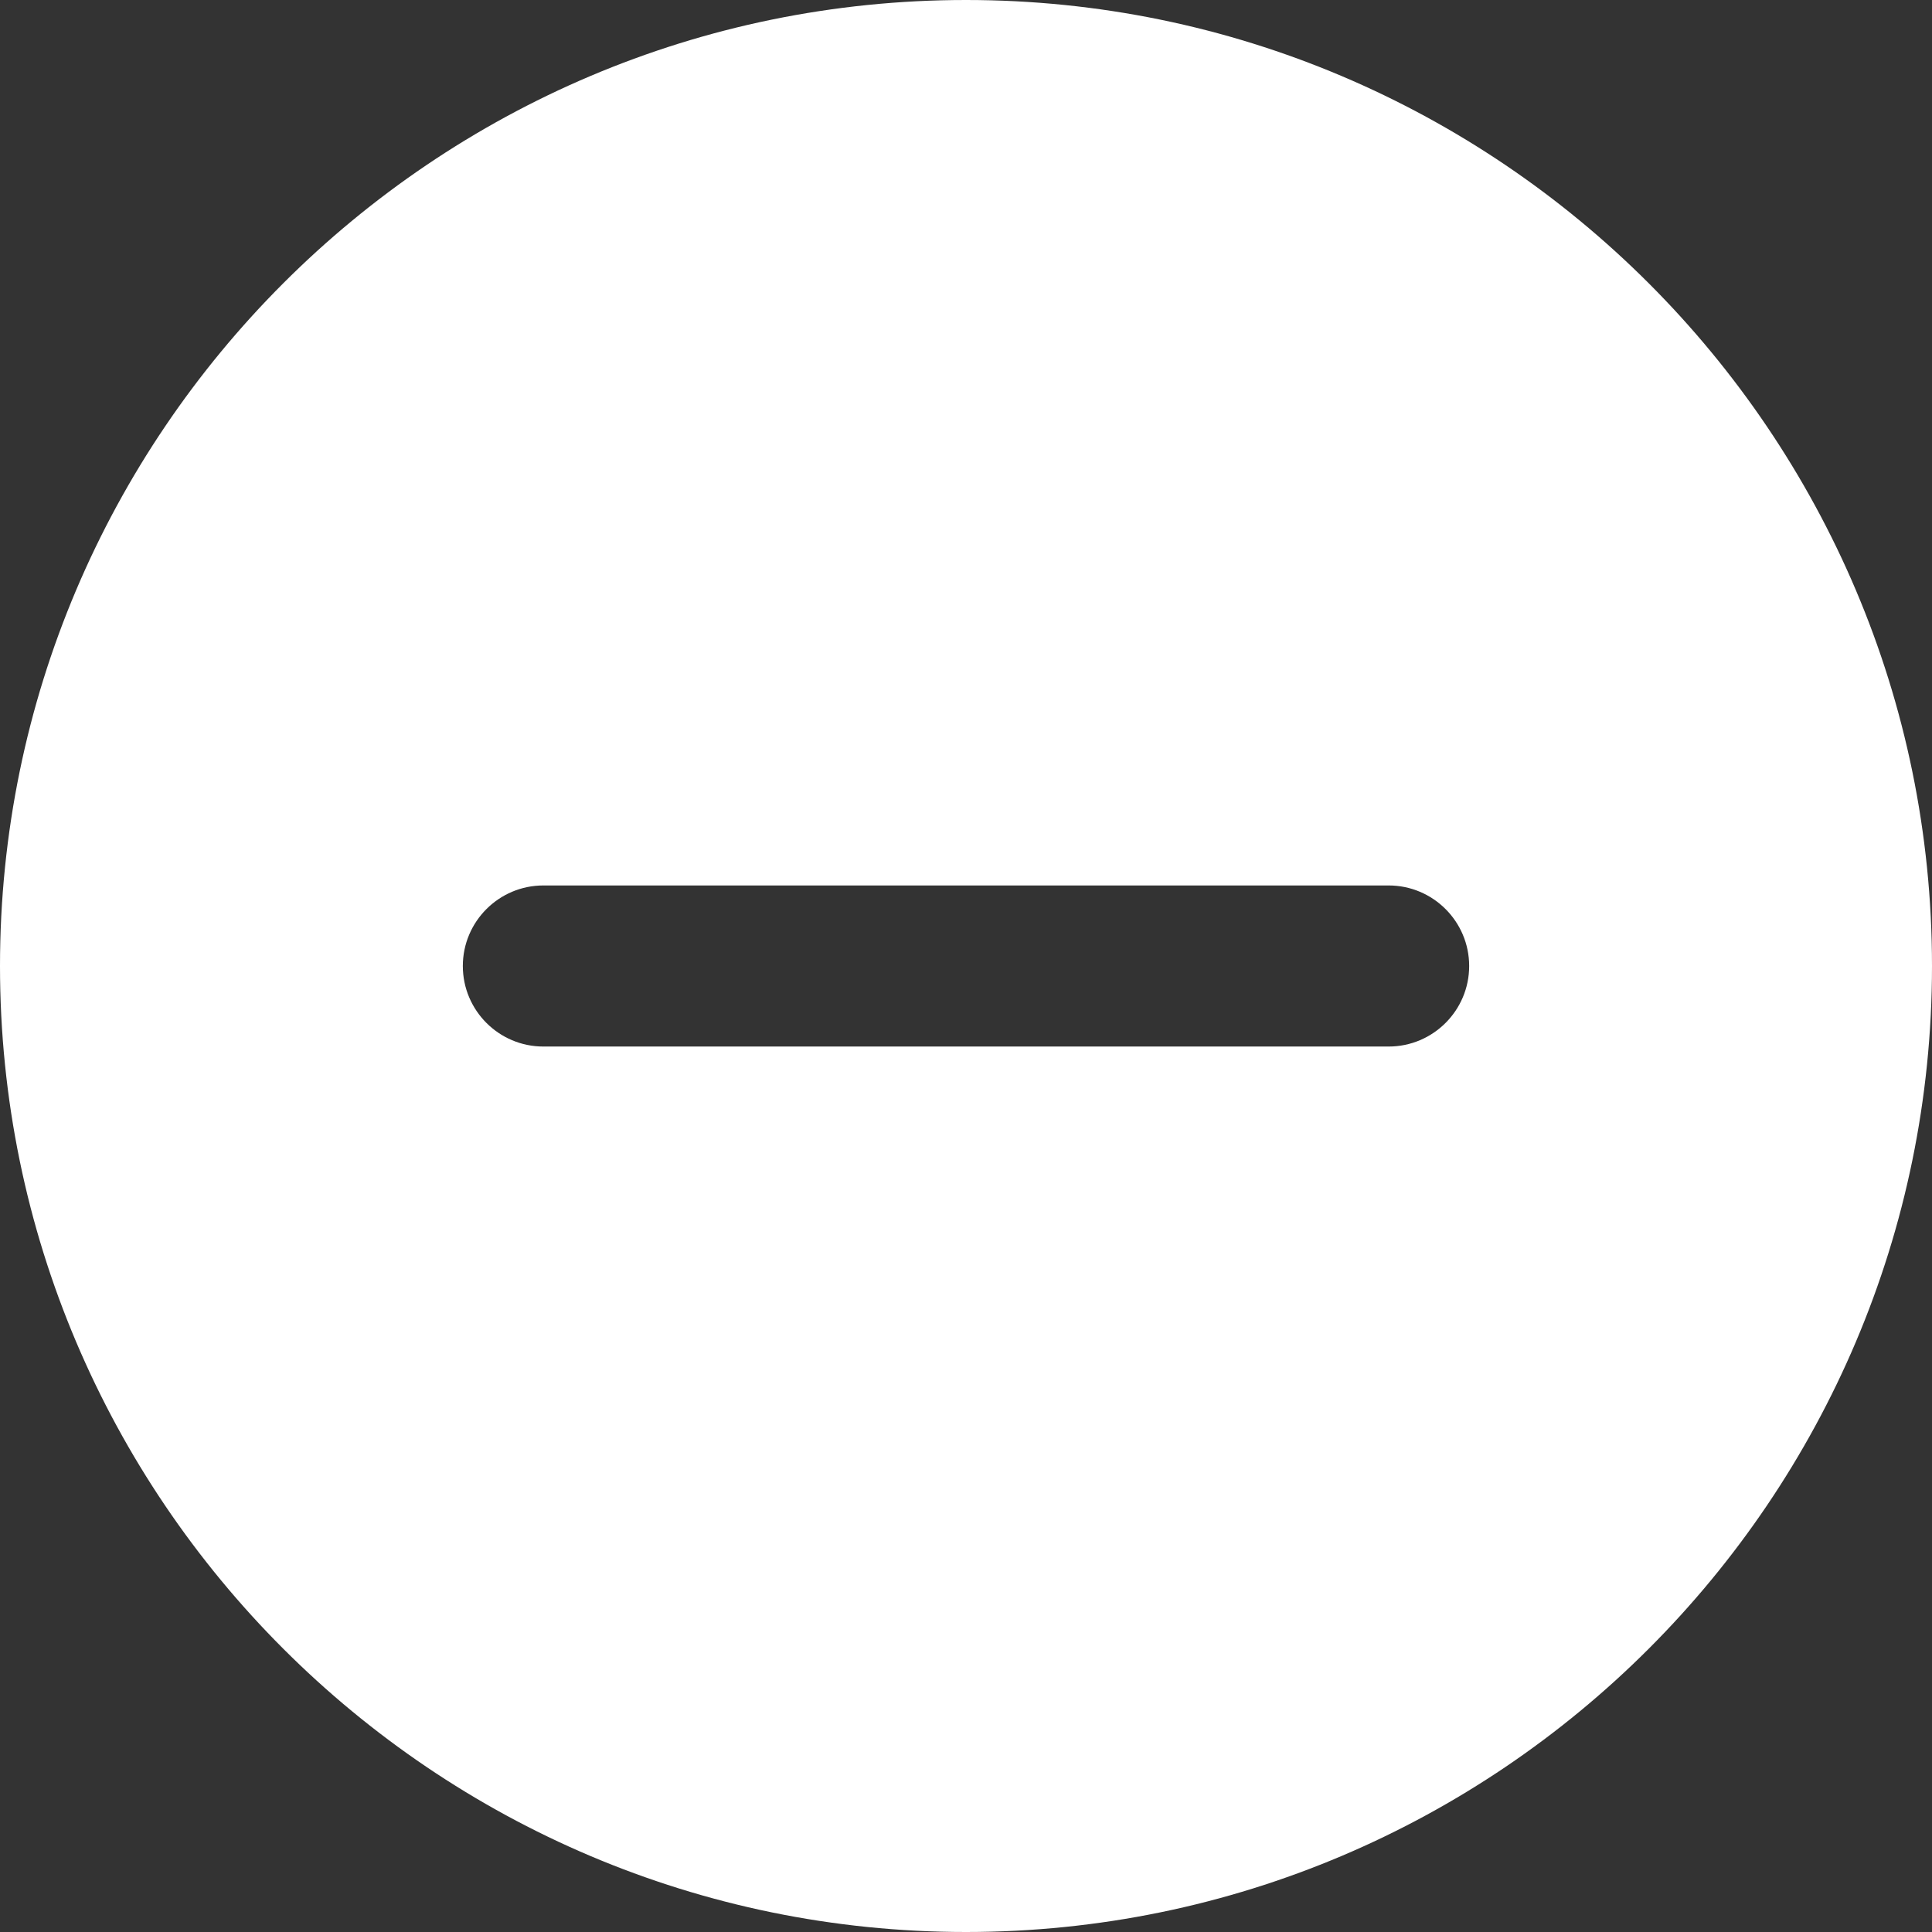 <svg width="16" height="16" viewBox="0 0 16 16" fill="none" xmlns="http://www.w3.org/2000/svg">
<rect x="0" y="0" width="16" height="16" fill="#333333" stroke="none"/>
<path fill-rule="evenodd" clip-rule="evenodd" d="M0 8C0 3.589 3.589 0 8 0C12.411 0 16 3.589 16 8C16 12.411 12.411 16 8 16C3.589 16 0 12.411 0 8ZM3.833 8C3.833 8.368 4.132 8.667 4.5 8.667H11.5C11.868 8.667 12.167 8.368 12.167 8C12.167 7.632 11.868 7.333 11.5 7.333H4.5C4.132 7.333 3.833 7.632 3.833 8Z" fill="white"/>
</svg>
